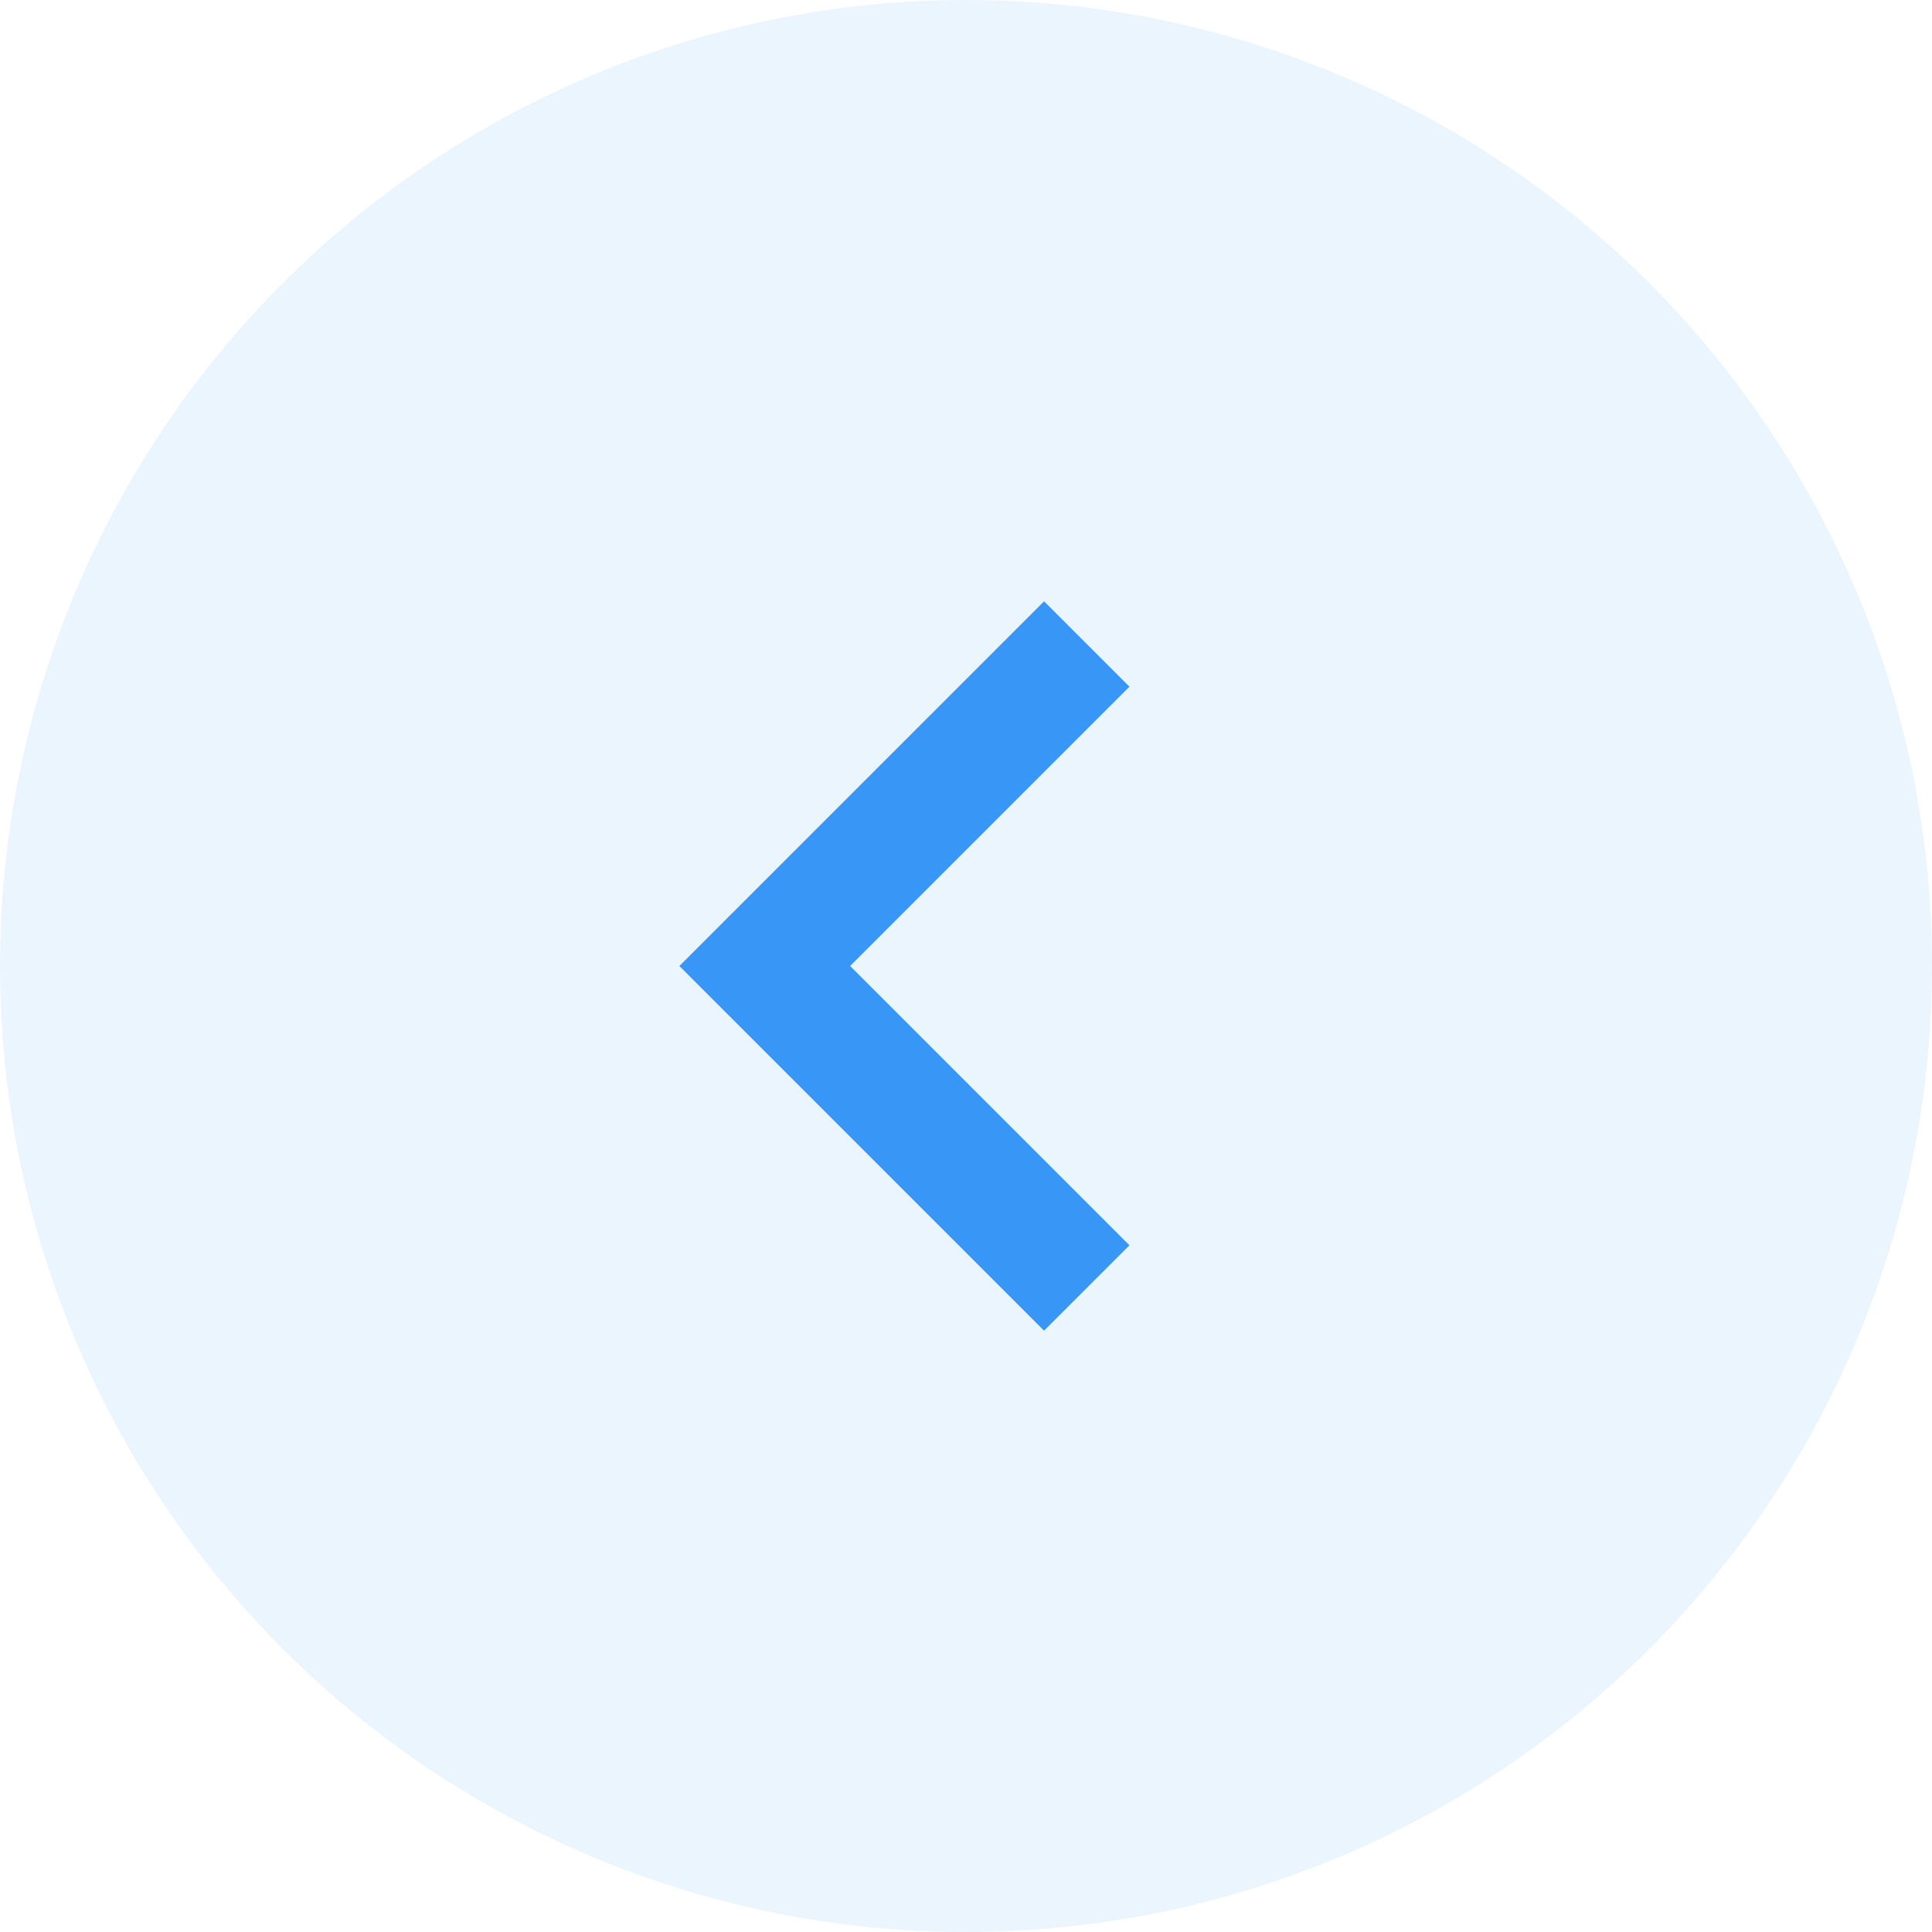 <?xml version="1.0" encoding="UTF-8"?>
<svg width="48px" height="48px" viewBox="0 0 48 48" version="1.1" xmlns="http://www.w3.org/2000/svg" xmlns:xlink="http://www.w3.org/1999/xlink">
    <title>A325AC10-1EF3-4ED1-B92A-4BD0FF0D1572</title>
    <g id="Client" stroke="none" stroke-width="1" fill="none" fill-rule="evenodd">
        <g id="product-page" transform="translate(-96, -848)">
            <g id="similar-products" transform="translate(64, 688)">
                <g id="back" transform="translate(32, 160)">
                    <circle id="Oval" fill="#3796F6" opacity="0.1" cx="24" cy="24" r="24"></circle>
                    <g id="Group-2" transform="translate(24, 24) rotate(90) translate(-24, -24) translate(8, 8)">
                        <rect id="Rectangle" x="0" y="0" width="32" height="32"></rect>
                        <polyline id="Path-2" stroke="#3796F6" stroke-width="3" points="8 13 16 21 24 13"></polyline>
                    </g>
                </g>
            </g>
        </g>
    </g>
</svg>